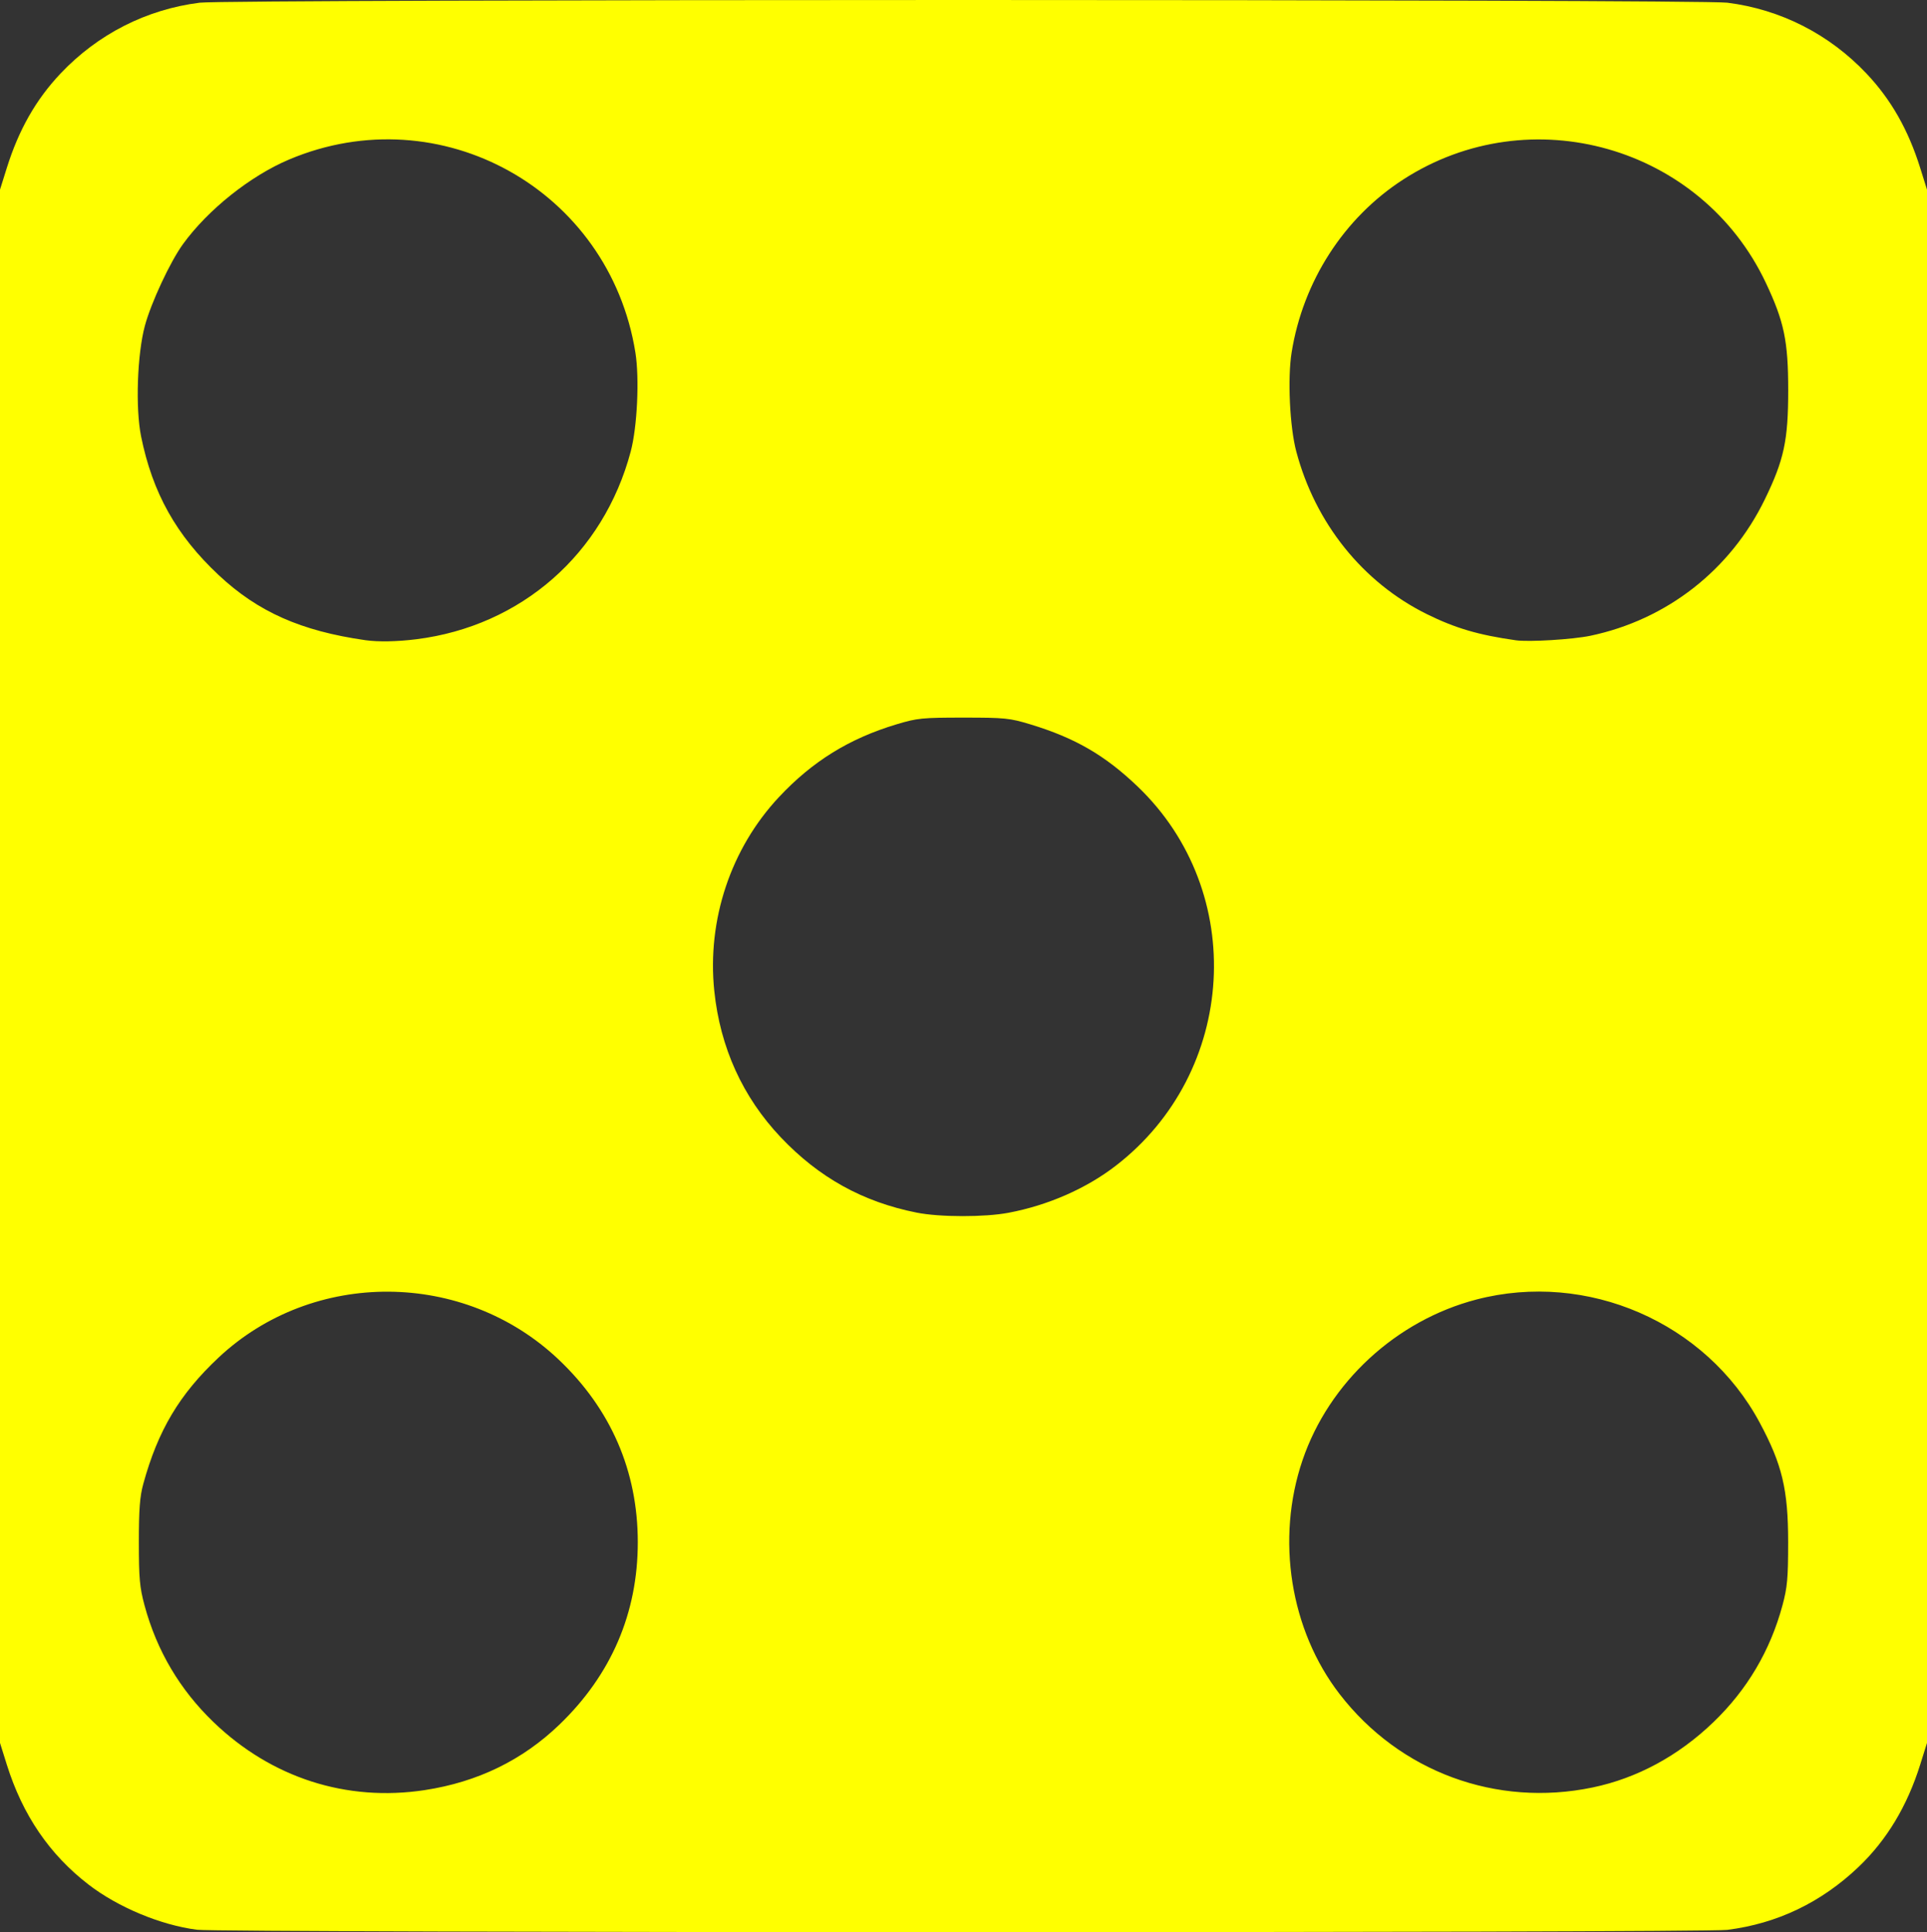 <?xml version="1.0" encoding="UTF-8" standalone="no"?>
<svg
   width="540.332"
   height="541.675"
   version="1.1"
   id="svg8"
   sodipodi:docname="dice-5.svg"
   inkscape:version="1.1 (c68e22c387, 2021-05-23)"
   inkscape:export-filename="C:\Users\varun\Code\imperials\ui_next\public\assets\dice\dice-5.png"
   inkscape:export-xdpi="46.02"
   inkscape:export-ydpi="46.02"
   xmlns:inkscape="http://www.inkscape.org/namespaces/inkscape"
   xmlns:sodipodi="http://sodipodi.sourceforge.net/DTD/sodipodi-0.dtd"
   xmlns="http://www.w3.org/2000/svg"
   xmlns:svg="http://www.w3.org/2000/svg">
  <rect width="100%" height="100%" fill="#333333" stroke="none"/>
  <defs
     id="defs12" />
  <sodipodi:namedview
     id="namedview10"
     pagecolor="#ffffff"
     bordercolor="#666666"
     borderopacity="1.0"
     inkscape:pageshadow="2"
     inkscape:pageopacity="0.0"
     inkscape:pagecheckerboard="0"
     showgrid="false"
     inkscape:zoom="1.4398564"
     inkscape:cx="270.51309"
     inkscape:cy="269.81857"
     inkscape:window-width="1920"
     inkscape:window-height="991"
     inkscape:window-x="1911"
     inkscape:window-y="-9"
     inkscape:window-maximized="1"
     inkscape:current-layer="svg8"
     fit-margin-top="0"
     fit-margin-left="0"
     fit-margin-right="0"
     fit-margin-bottom="0" />
  <g
     stroke-dasharray="0, 228.4"
     stroke-linecap="round"
     id="g6"
     transform="translate(-8.334,-7.608)" />
  <path
     style="fill:#ffff00;stroke:none;stroke-width:0.696;stop-color:#000000"
     d="M 55.214,540.995 C 45.044,539.685 33.054,534.682 24.777,528.294 13.855,519.863 6.338,508.825 1.915,494.725 L 0,488.622 V 270.892 53.162 L 1.915,47.058 C 5.274,36.348 10.09,27.892 16.979,20.609 27.426,9.565 41.062,2.629 56.01,0.754 c 8.02,-1.006 420.292,-1.006 428.313,0 14.948,1.874 28.584,8.811 39.031,19.855 6.889,7.283 11.705,15.738 15.064,26.449 l 1.915,6.104 V 270.892 488.622 l -1.915,6.104 c -3.646,11.625 -9.384,21.144 -17.279,28.667 -10.439,9.948 -22.829,15.883 -36.816,17.637 -7.041,0.883 -422.241,0.85 -429.108,-0.034 z m 63.895,-39.15 c 14.789,-2.255 27.371,-8.371 37.744,-18.348 14.545,-13.99 21.984,-31.292 21.984,-51.13 0,-19.949 -7.536,-37.341 -22.199,-51.231 -26.54,-25.141 -68.841,-25.39 -95.334,-0.561 -10.977,10.288 -17.017,20.424 -21.136,35.471 -0.96,3.506 -1.235,7.151 -1.233,16.321 0.002,10.13 0.229,12.645 1.597,17.71 3.421,12.669 9.891,23.613 19.335,32.705 16.233,15.628 37.305,22.409 59.242,19.064 z m 327.453,-0.734 c 12.476,-2.595 24.069,-8.863 33.902,-18.33 9.444,-9.092 15.914,-20.036 19.335,-32.705 1.368,-5.065 1.594,-7.58 1.597,-17.71 0.003,-14.773 -1.668,-21.795 -7.988,-33.562 -15.099,-28.112 -48.383,-42.571 -79.401,-34.491 -22.551,5.874 -41.366,23.252 -48.784,45.058 -7.517,22.096 -3.458,47.618 10.429,65.586 16.829,21.773 43.924,31.767 70.911,26.154 z M 282.84,339.987 c 11.039,-2.094 21.684,-6.759 29.966,-13.132 34.123,-26.257 37.071,-76.808 6.203,-106.346 -9.167,-8.772 -17.568,-13.64 -30.092,-17.436 -5.811,-1.761 -7.129,-1.895 -18.752,-1.895 -11.579,0 -12.962,0.138 -18.752,1.877 -13.276,3.986 -23.592,10.365 -32.989,20.399 -13.515,14.431 -20.198,34.458 -18.137,54.352 1.642,15.857 7.966,29.773 18.647,41.038 10.725,11.311 23,18.109 38.122,21.114 6.503,1.292 19.051,1.306 25.783,0.029 z M 116.749,179.209 c 29.387,-3.685 52.495,-23.926 60.112,-52.655 1.829,-6.899 2.467,-20.471 1.303,-27.736 C 170.858,53.217 123.494,26.819 81.086,44.712 70.204,49.303 58.313,58.779 51.309,68.441 c -3.601,4.967 -8.948,16.43 -10.692,22.919 -2.143,7.975 -2.659,23.074 -1.058,30.974 3.213,15.859 9.854,27.731 21.745,38.875 11.015,10.323 23.074,15.677 41.137,18.263 3.584,0.513 8.895,0.416 14.308,-0.263 z m 329.218,-0.981 c 21.455,-4.513 39.292,-18.466 48.903,-38.253 5.379,-11.075 6.543,-16.512 6.543,-30.559 0,-13.799 -1.131,-19.233 -6.263,-30.108 C 477.051,40.962 429.052,27.3 393.418,50.352 c -16.595,10.736 -28.052,28.504 -31.25,48.467 -1.164,7.266 -0.527,20.837 1.303,27.736 5.345,20.158 18.671,36.752 36.638,45.622 7.969,3.934 14.474,5.845 24.935,7.325 3.674,0.52 15.951,-0.228 20.925,-1.274 z"
     id="path866" />
</svg>
